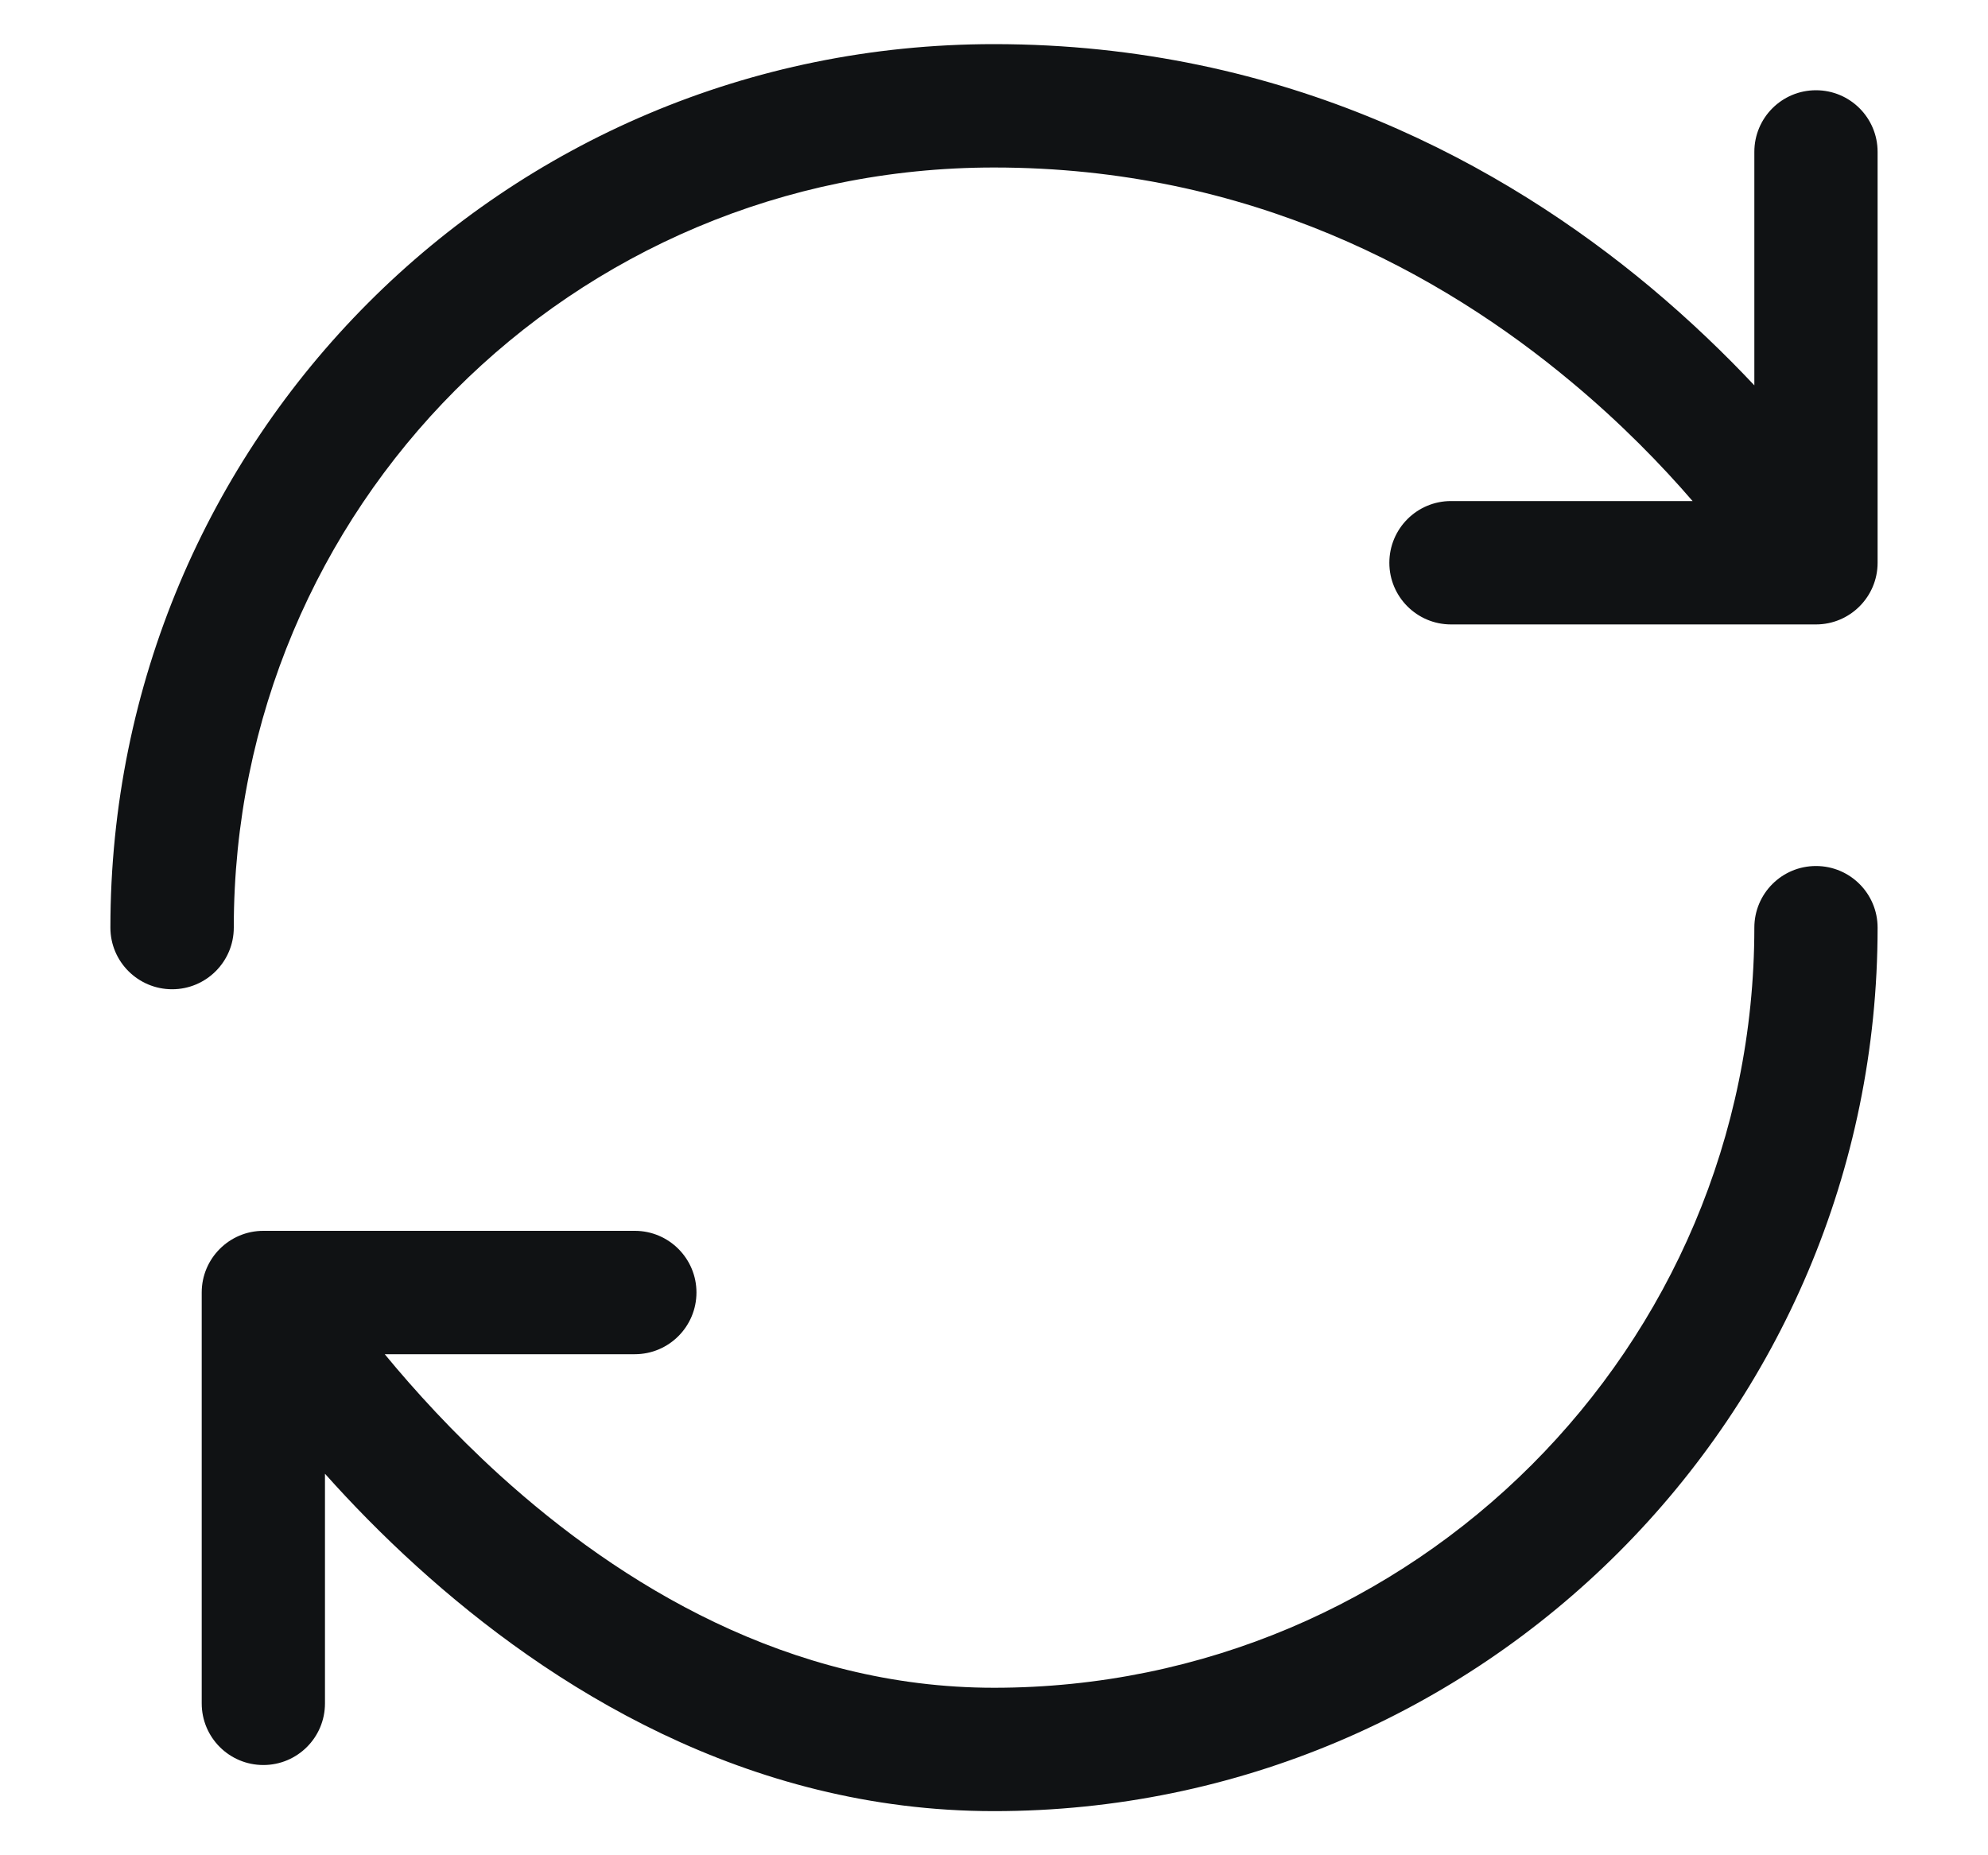 <svg width="15" height="14" viewBox="0 0 15 14" fill="none" xmlns="http://www.w3.org/2000/svg">
<path d="M1.764 7C1.764 3.832 4.31 1.264 7.5 1.264C9.43 1.264 10.879 2.066 11.854 2.88C12.234 3.196 12.54 3.513 12.771 3.781H10.948C10.691 3.781 10.483 3.99 10.483 4.247C10.483 4.503 10.691 4.712 10.948 4.712H13.702C13.959 4.712 14.167 4.503 14.167 4.247V1.146C14.167 0.889 13.959 0.681 13.702 0.681C13.445 0.681 13.237 0.889 13.237 1.146V2.908C13.017 2.674 12.755 2.42 12.45 2.165C11.359 1.255 9.706 0.333 7.5 0.333C3.794 0.333 0.833 3.321 0.833 7C0.833 7.257 1.042 7.465 1.299 7.465C1.555 7.465 1.764 7.257 1.764 7Z" fill="#101214"/>
<path d="M14.167 7C14.167 6.743 13.959 6.535 13.702 6.535C13.445 6.535 13.237 6.743 13.237 7C13.237 10.166 10.666 12.736 7.5 12.736C5.95 12.736 4.679 11.955 3.772 11.133C3.419 10.812 3.127 10.491 2.903 10.219H4.79C5.047 10.219 5.255 10.01 5.255 9.753C5.255 9.497 5.047 9.288 4.79 9.288H1.987C1.73 9.288 1.522 9.497 1.522 9.753V12.854C1.522 13.111 1.73 13.319 1.987 13.319C2.244 13.319 2.452 13.111 2.452 12.854V11.121C2.651 11.344 2.883 11.583 3.147 11.822C4.142 12.724 5.627 13.667 7.5 13.667C11.18 13.667 14.167 10.68 14.167 7Z" fill="#101214"/>
</svg>
